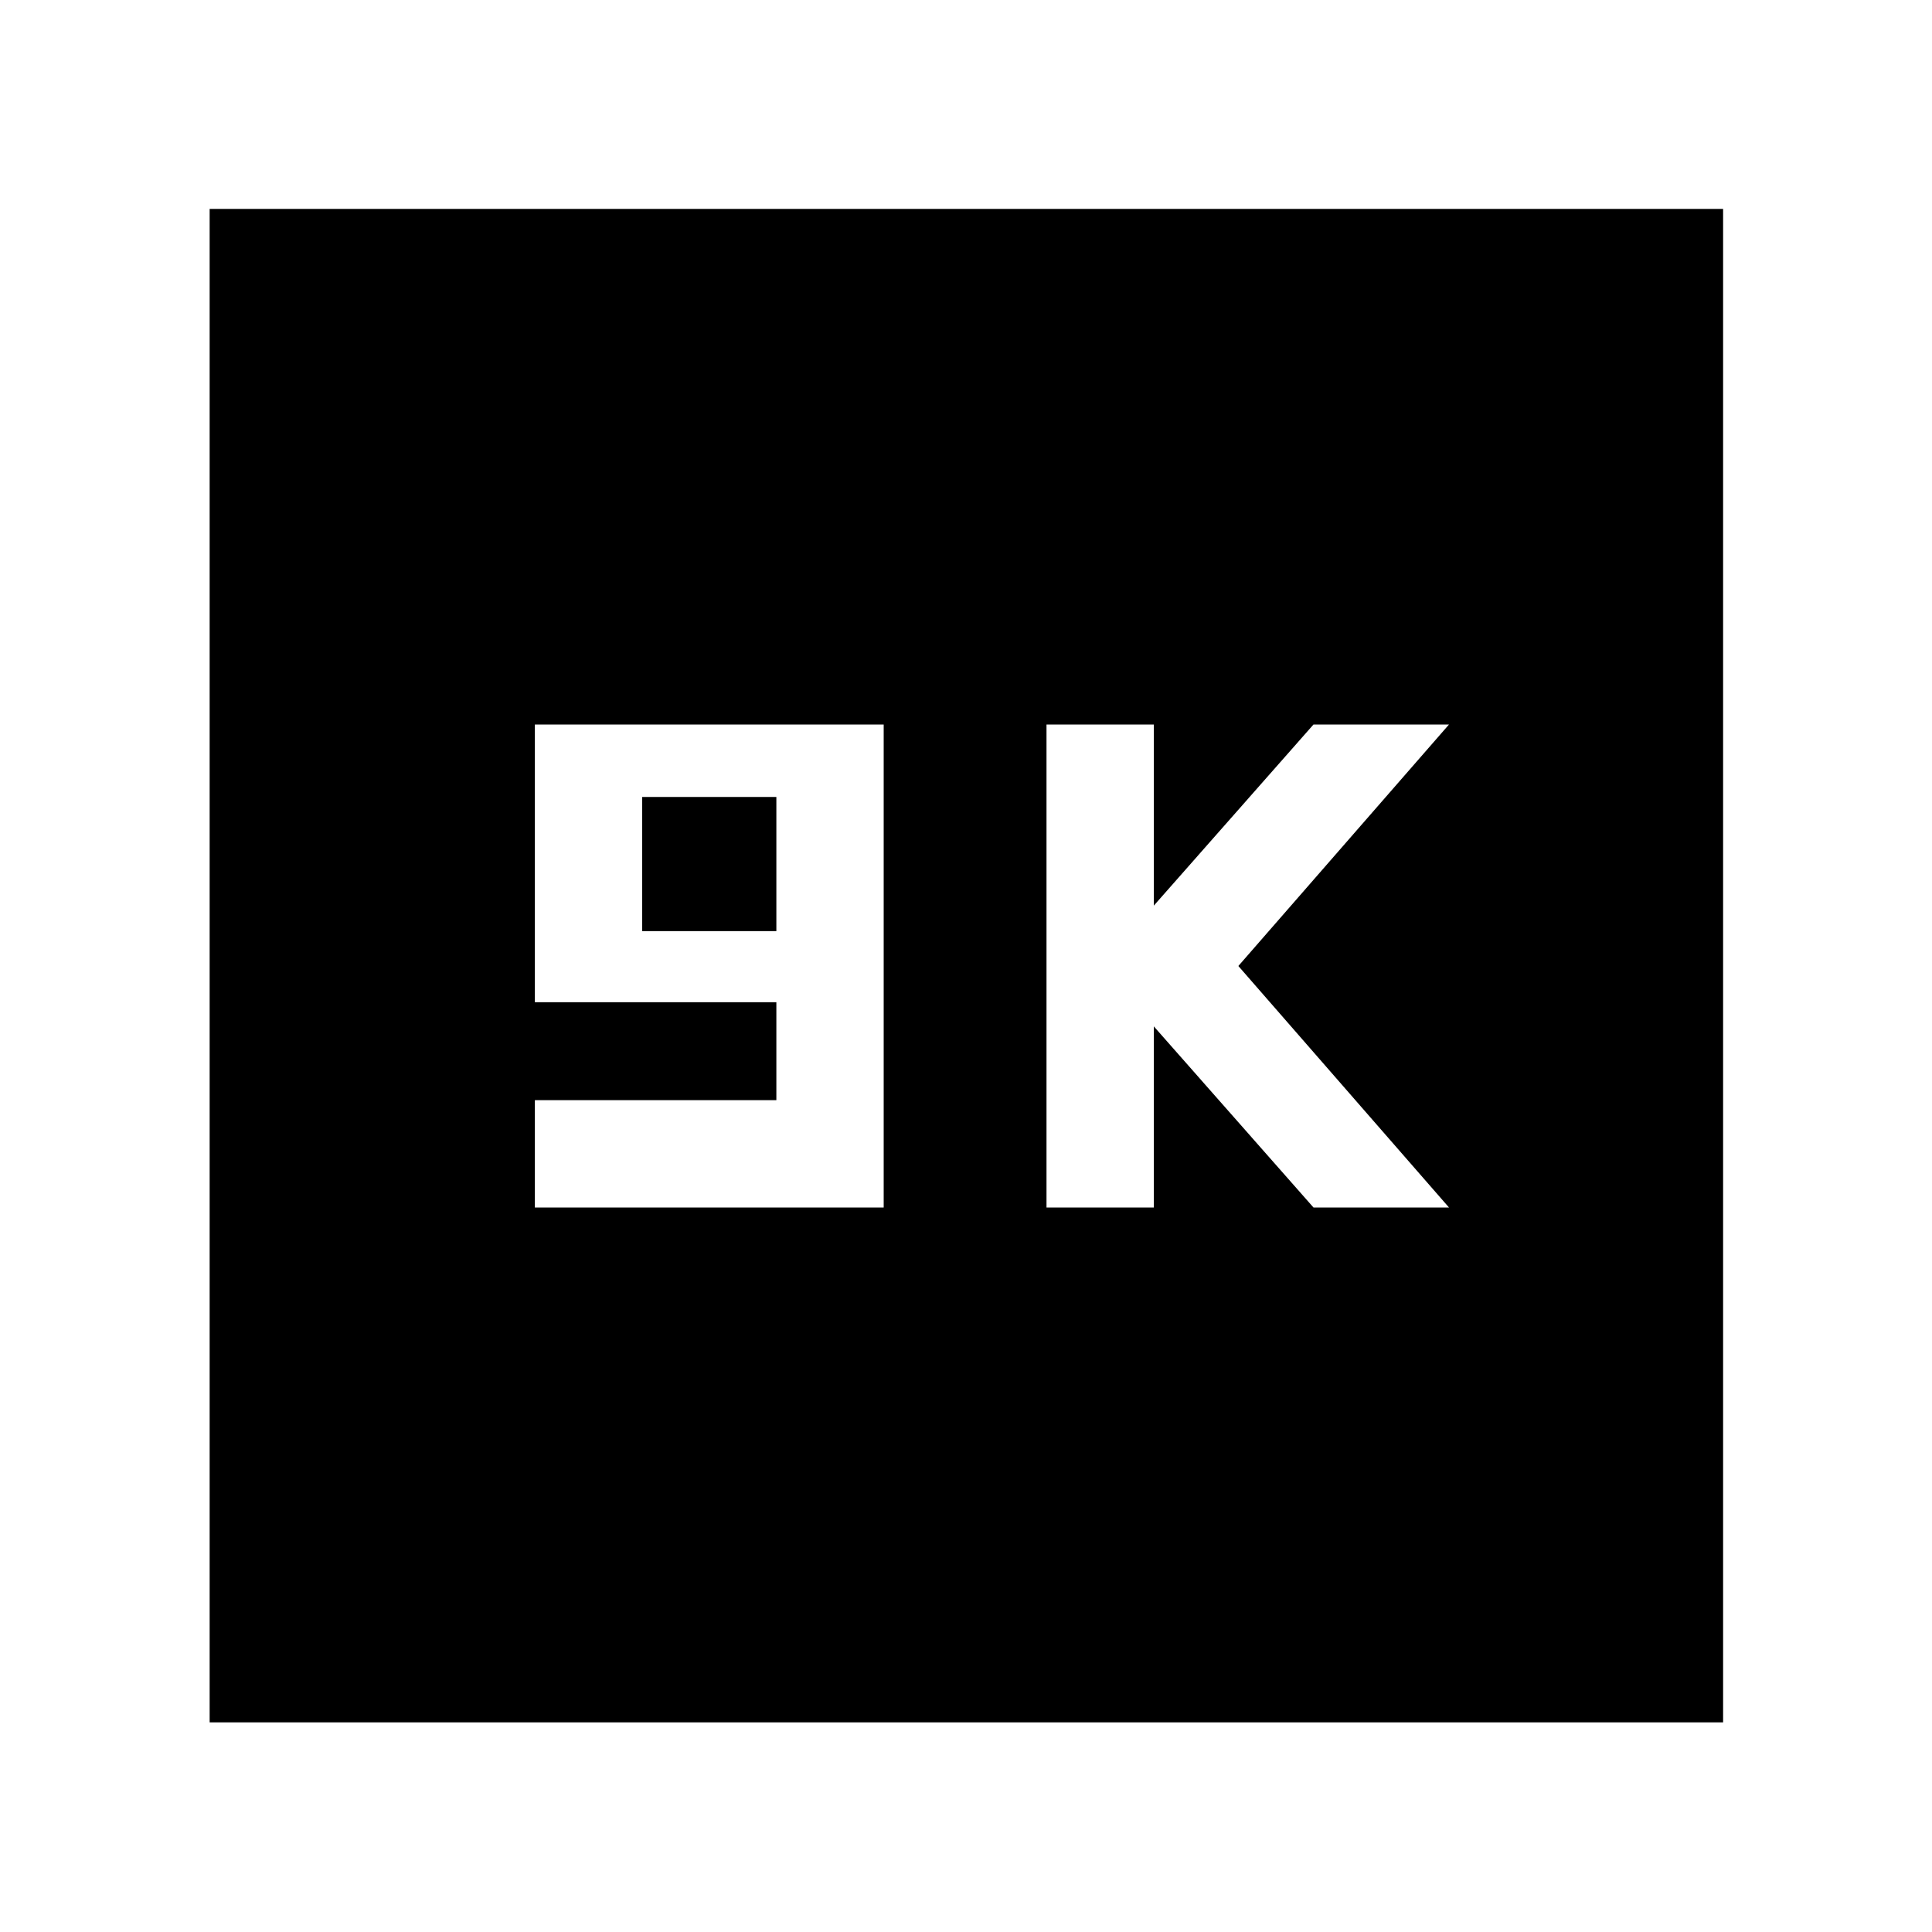 <svg xmlns="http://www.w3.org/2000/svg" height="40" viewBox="0 -960 960 960" width="40"><path d="M265.77-360H439.1v-240H265.77v138h120v48.67h-120V-360Zm53.33-137.33V-564h66.67v66.67H319.1ZM520-360h53.33v-90l79.34 90H720L615.33-480 720-600h-67.33l-79.34 90v-90H520v240ZM104.17-104.17V-856.2H856.2v752.03H104.17Z"/></svg>
